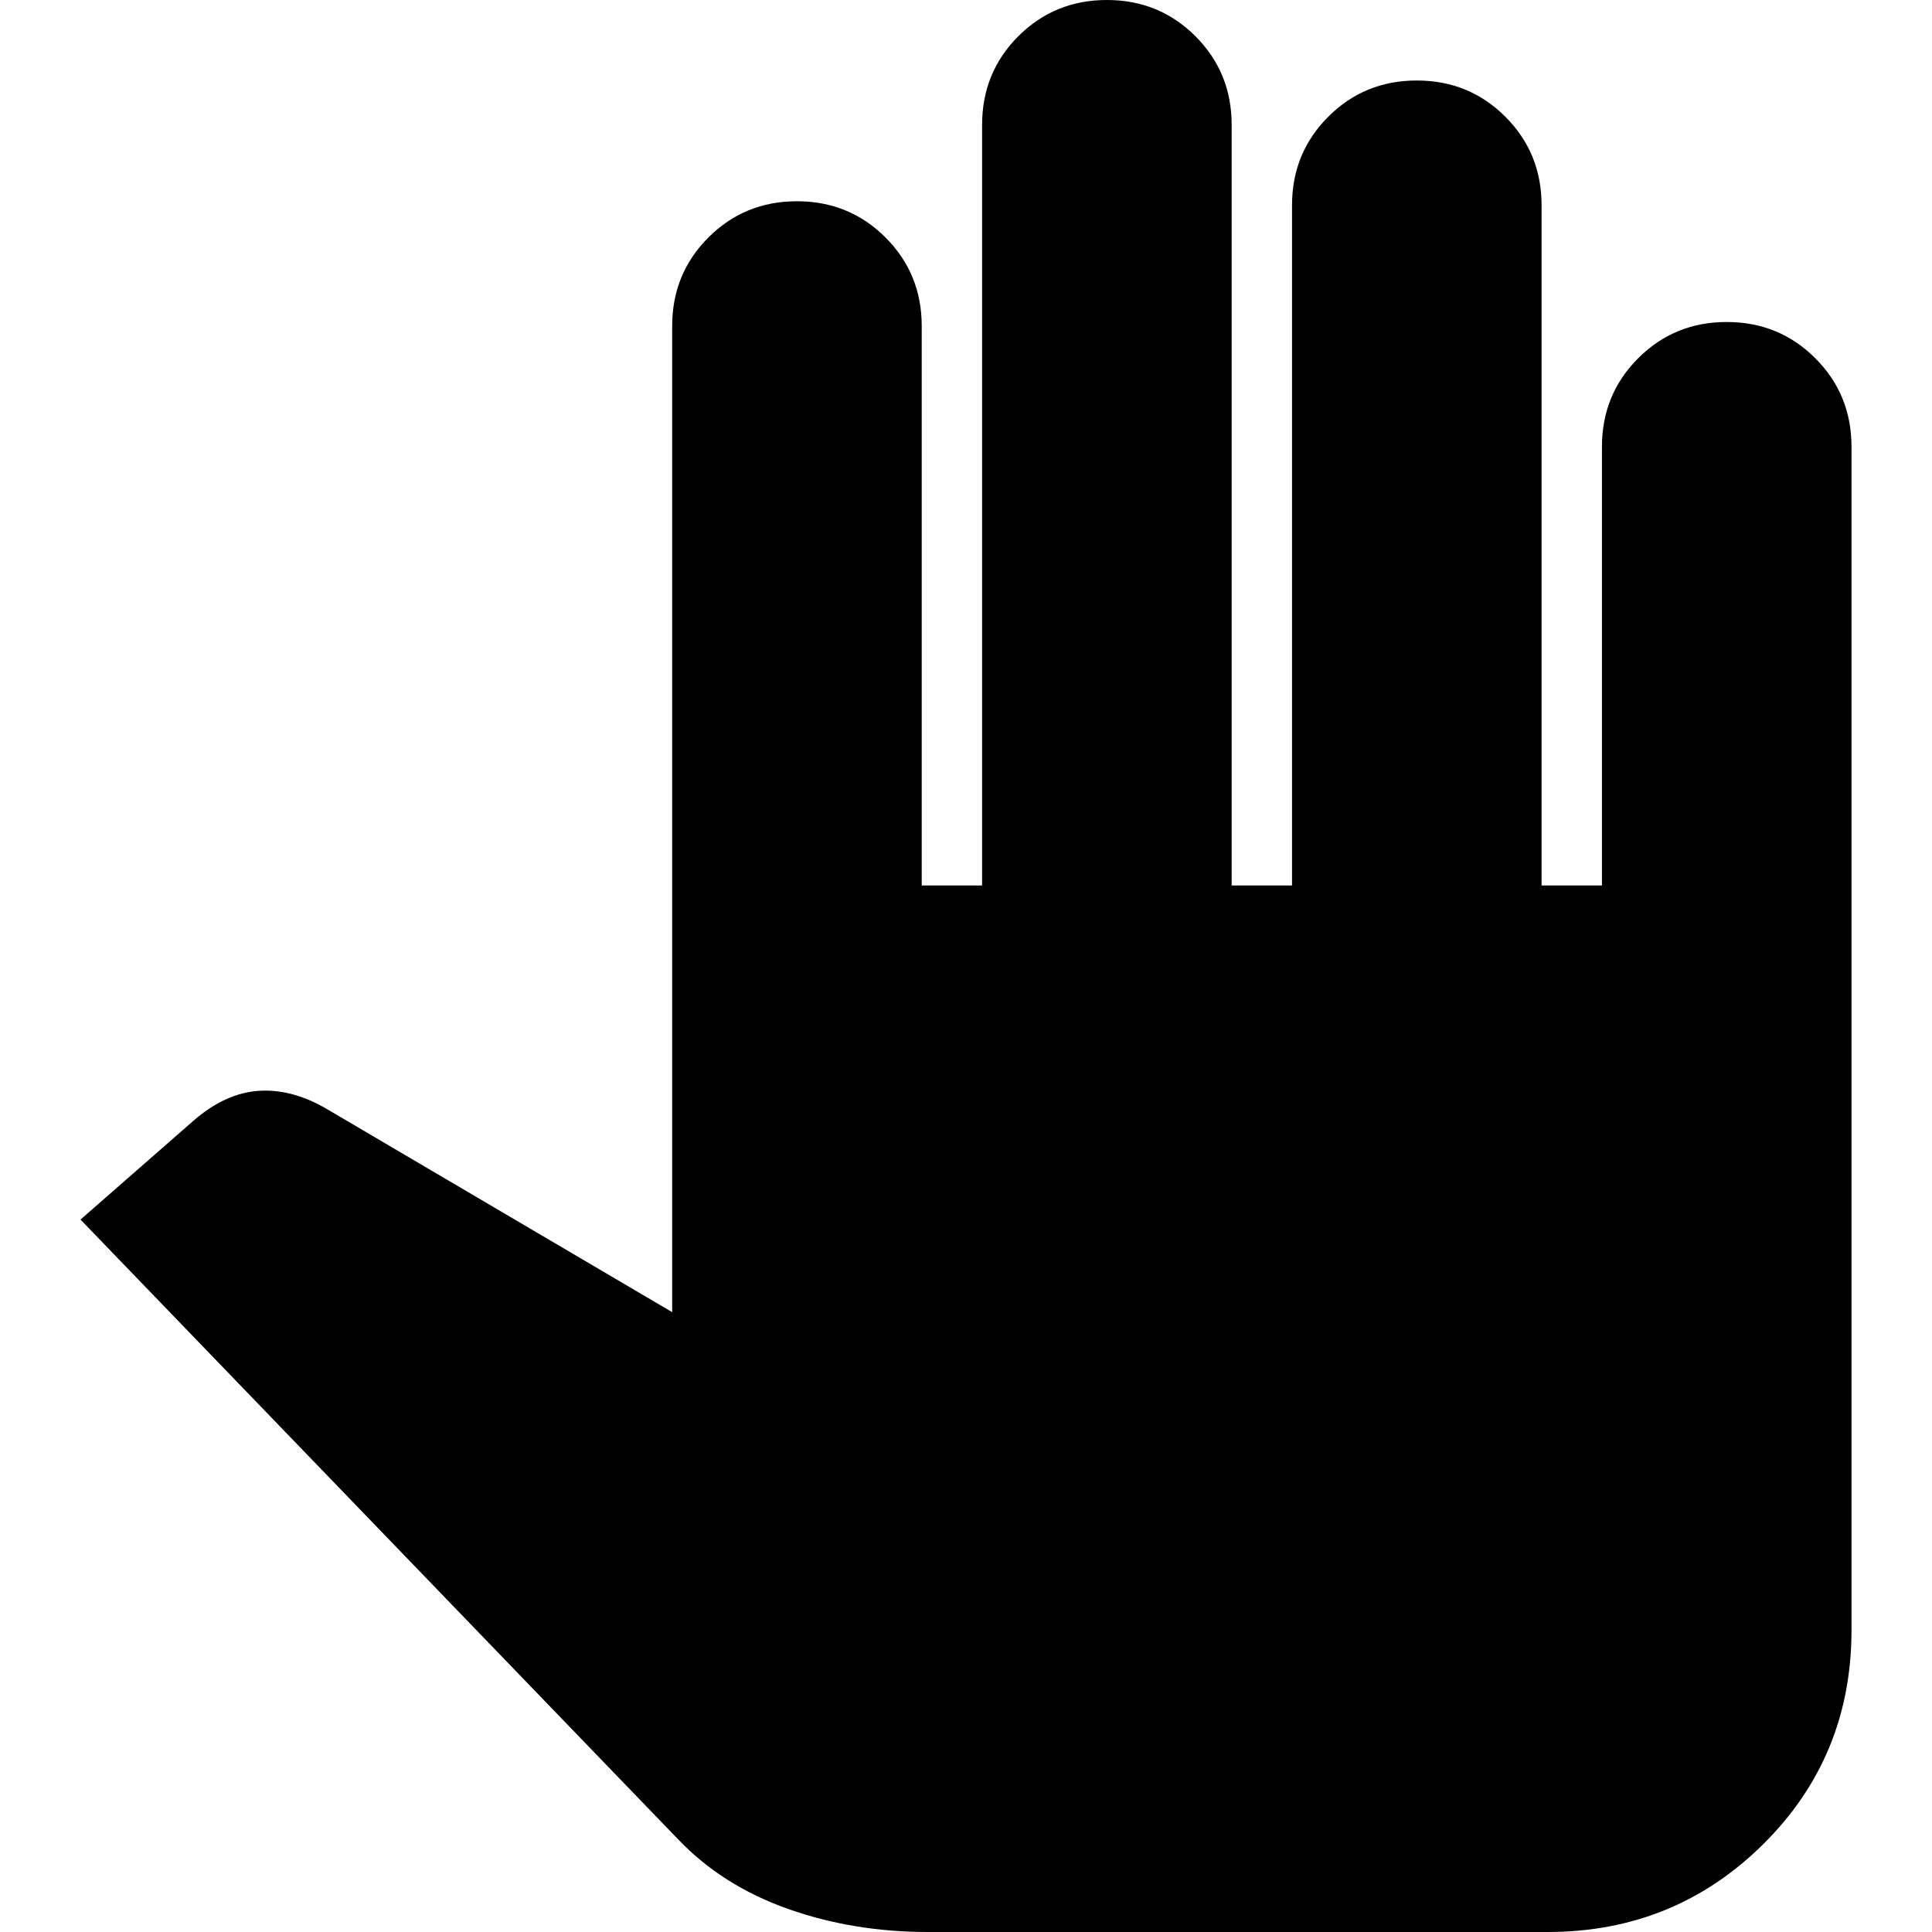 <svg xmlns="http://www.w3.org/2000/svg" height="48" width="48"><path d="M23.05 48Q21.2 48 19.575 47.425Q17.95 46.85 16.85 45.7L2 30.3L4.8 27.85Q5.6 27.15 6.45 27.1Q7.3 27.05 8.2 27.6L16.7 32.6V8.1Q16.7 6.8 17.6 5.9Q18.5 5 19.8 5Q21.1 5 22 5.9Q22.9 6.8 22.9 8.1V22H24.4V3.1Q24.4 1.8 25.3 0.9Q26.2 0 27.5 0Q28.8 0 29.7 0.9Q30.6 1.8 30.6 3.1V22H32.1V5.1Q32.1 3.8 33 2.9Q33.9 2 35.2 2Q36.5 2 37.4 2.9Q38.3 3.8 38.3 5.1V22H39.8V11.1Q39.8 9.8 40.7 8.9Q41.6 8 42.9 8Q44.2 8 45.1 8.9Q46 9.8 46 11.1V40.5Q46 43.65 43.8 45.825Q41.6 48 38.45 48Z"/></svg>